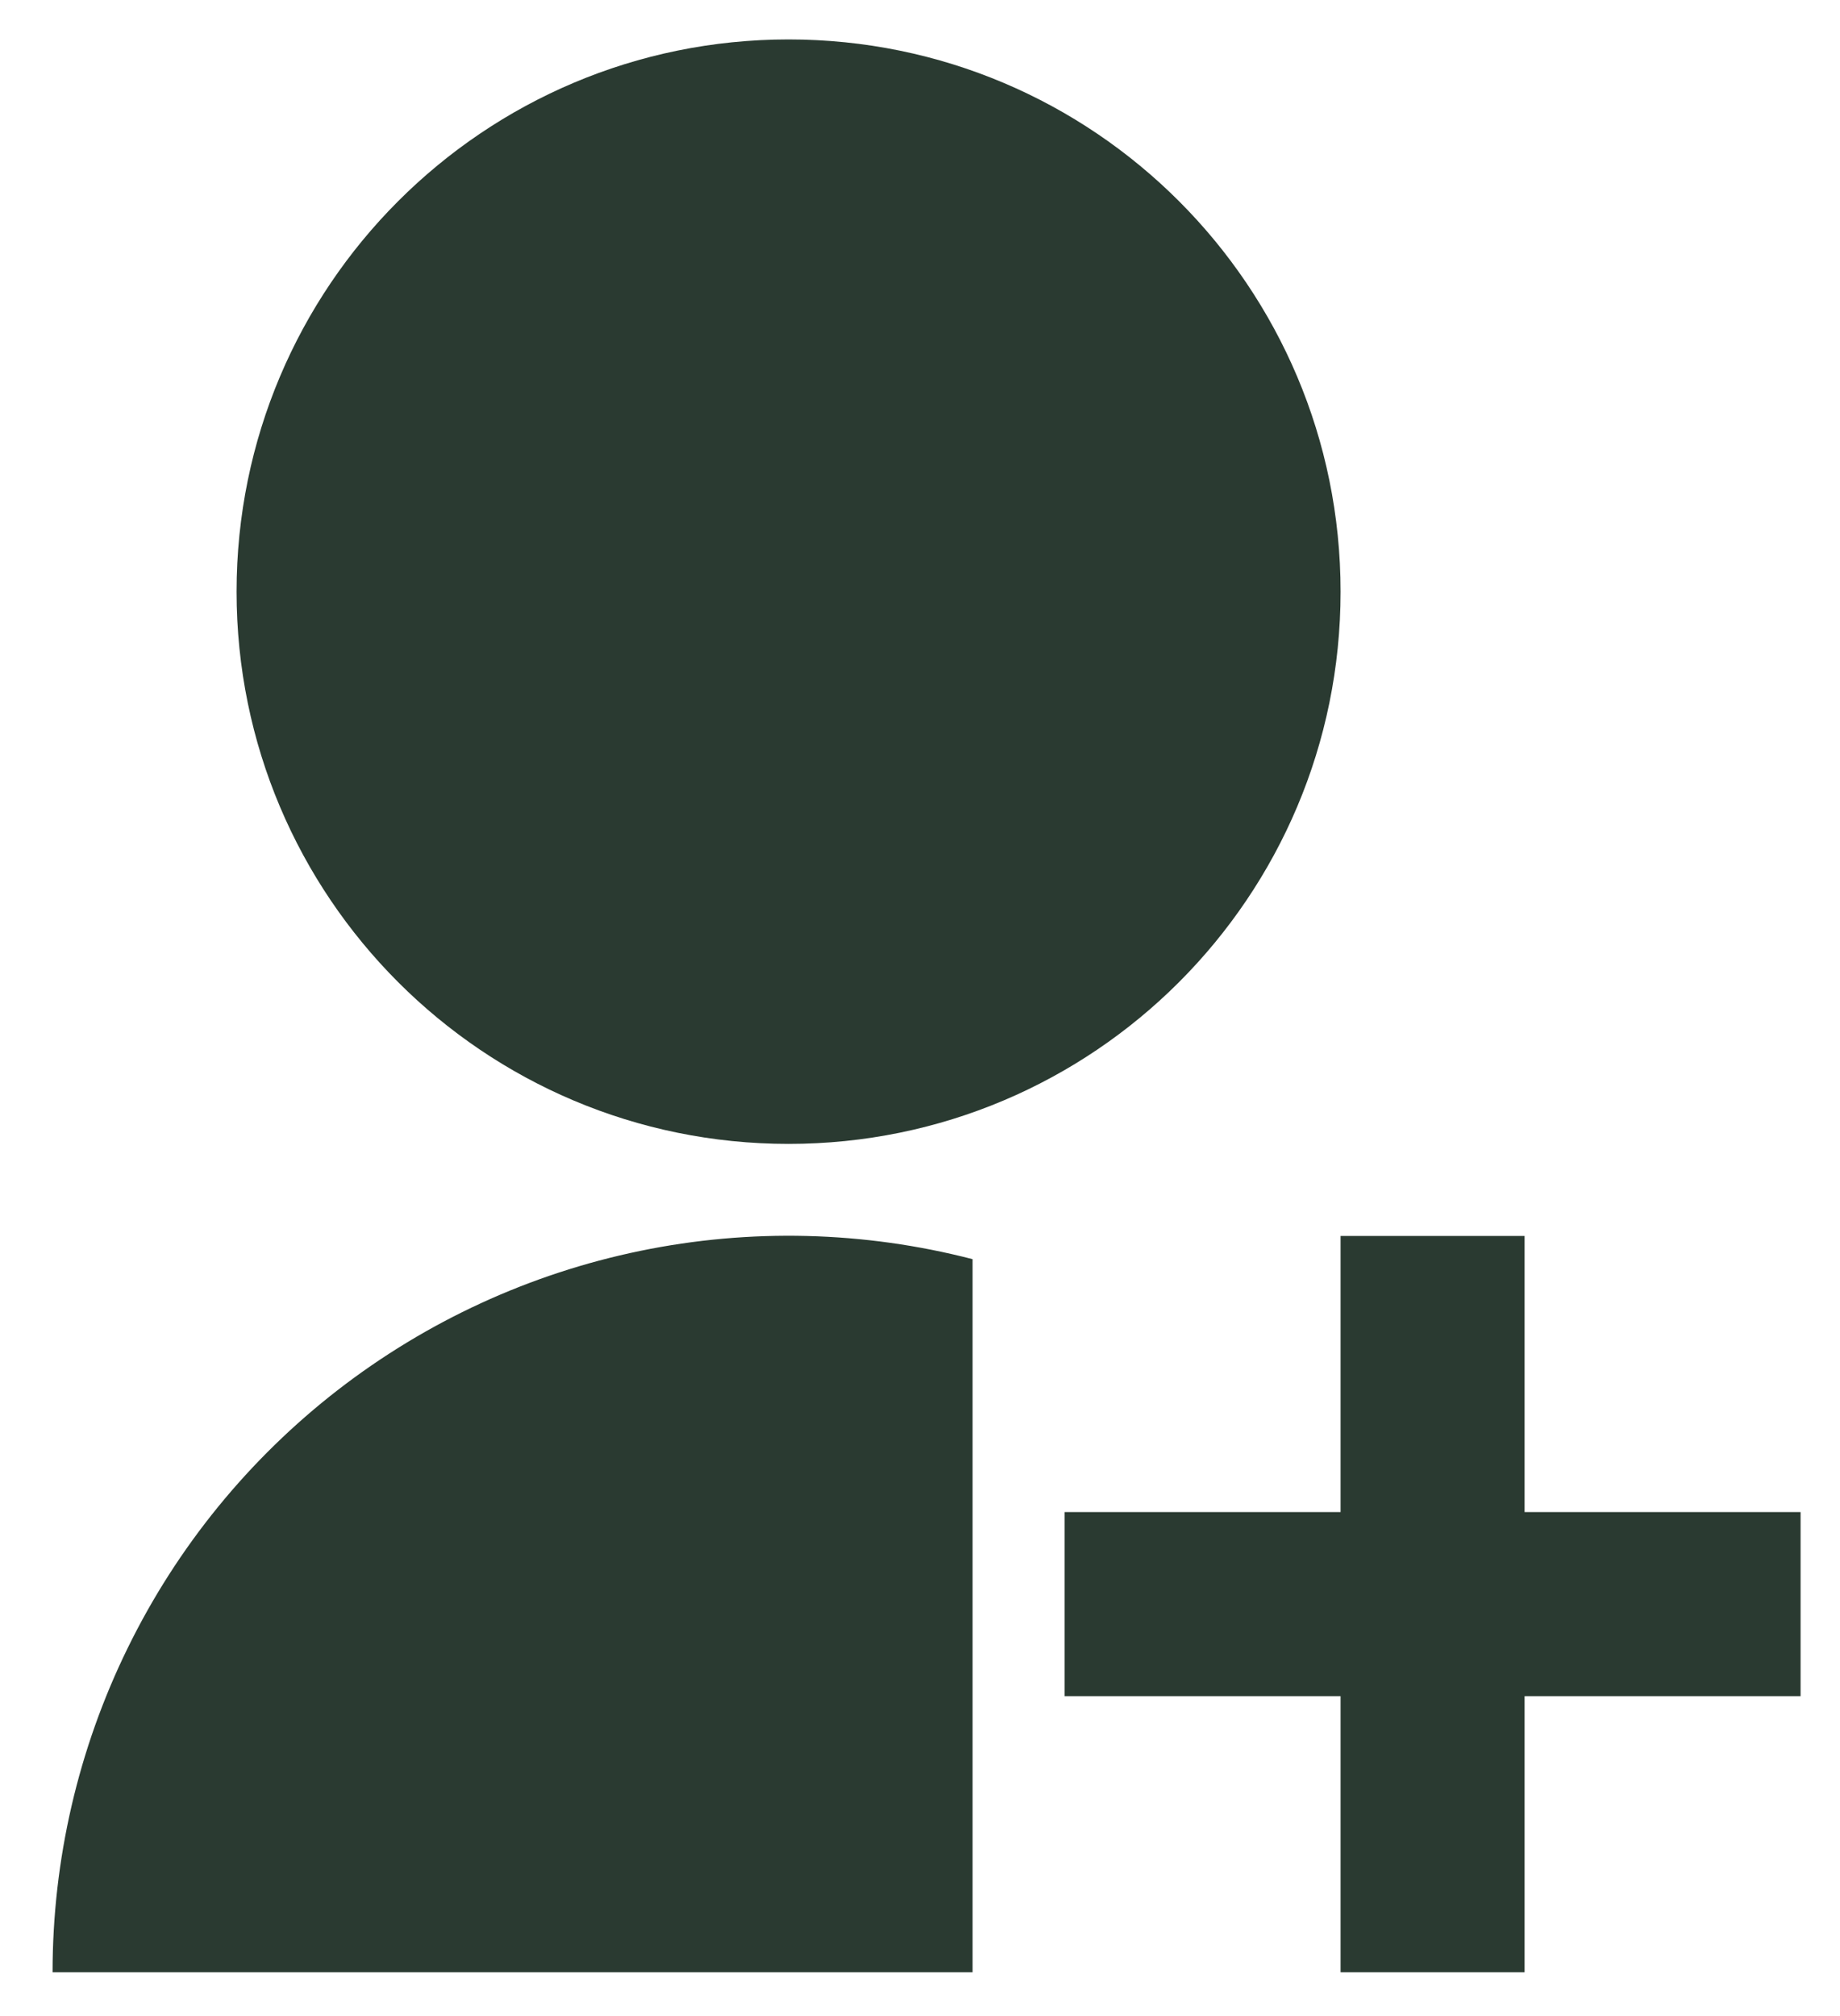 <svg width="21" height="23" viewBox="0 0 21 23" fill="none" xmlns="http://www.w3.org/2000/svg">
<path d="M11.1 14.365V22.5H0.6C0.6 21.218 0.893 19.953 1.457 18.802C2.021 17.65 2.842 16.643 3.855 15.858C4.869 15.073 6.049 14.53 7.305 14.271C8.56 14.012 9.859 14.044 11.1 14.365ZM9 13.05C5.519 13.05 2.7 10.231 2.7 6.75C2.7 3.269 5.519 0.45 9 0.45C12.481 0.45 15.3 3.269 15.3 6.75C15.3 10.231 12.481 13.05 9 13.05ZM15.3 17.25V14.1H17.4V17.25H20.55V19.35H17.4V22.5H15.3V19.35H12.15V17.25H15.3Z" fill="#2A3A31"/>
</svg>
